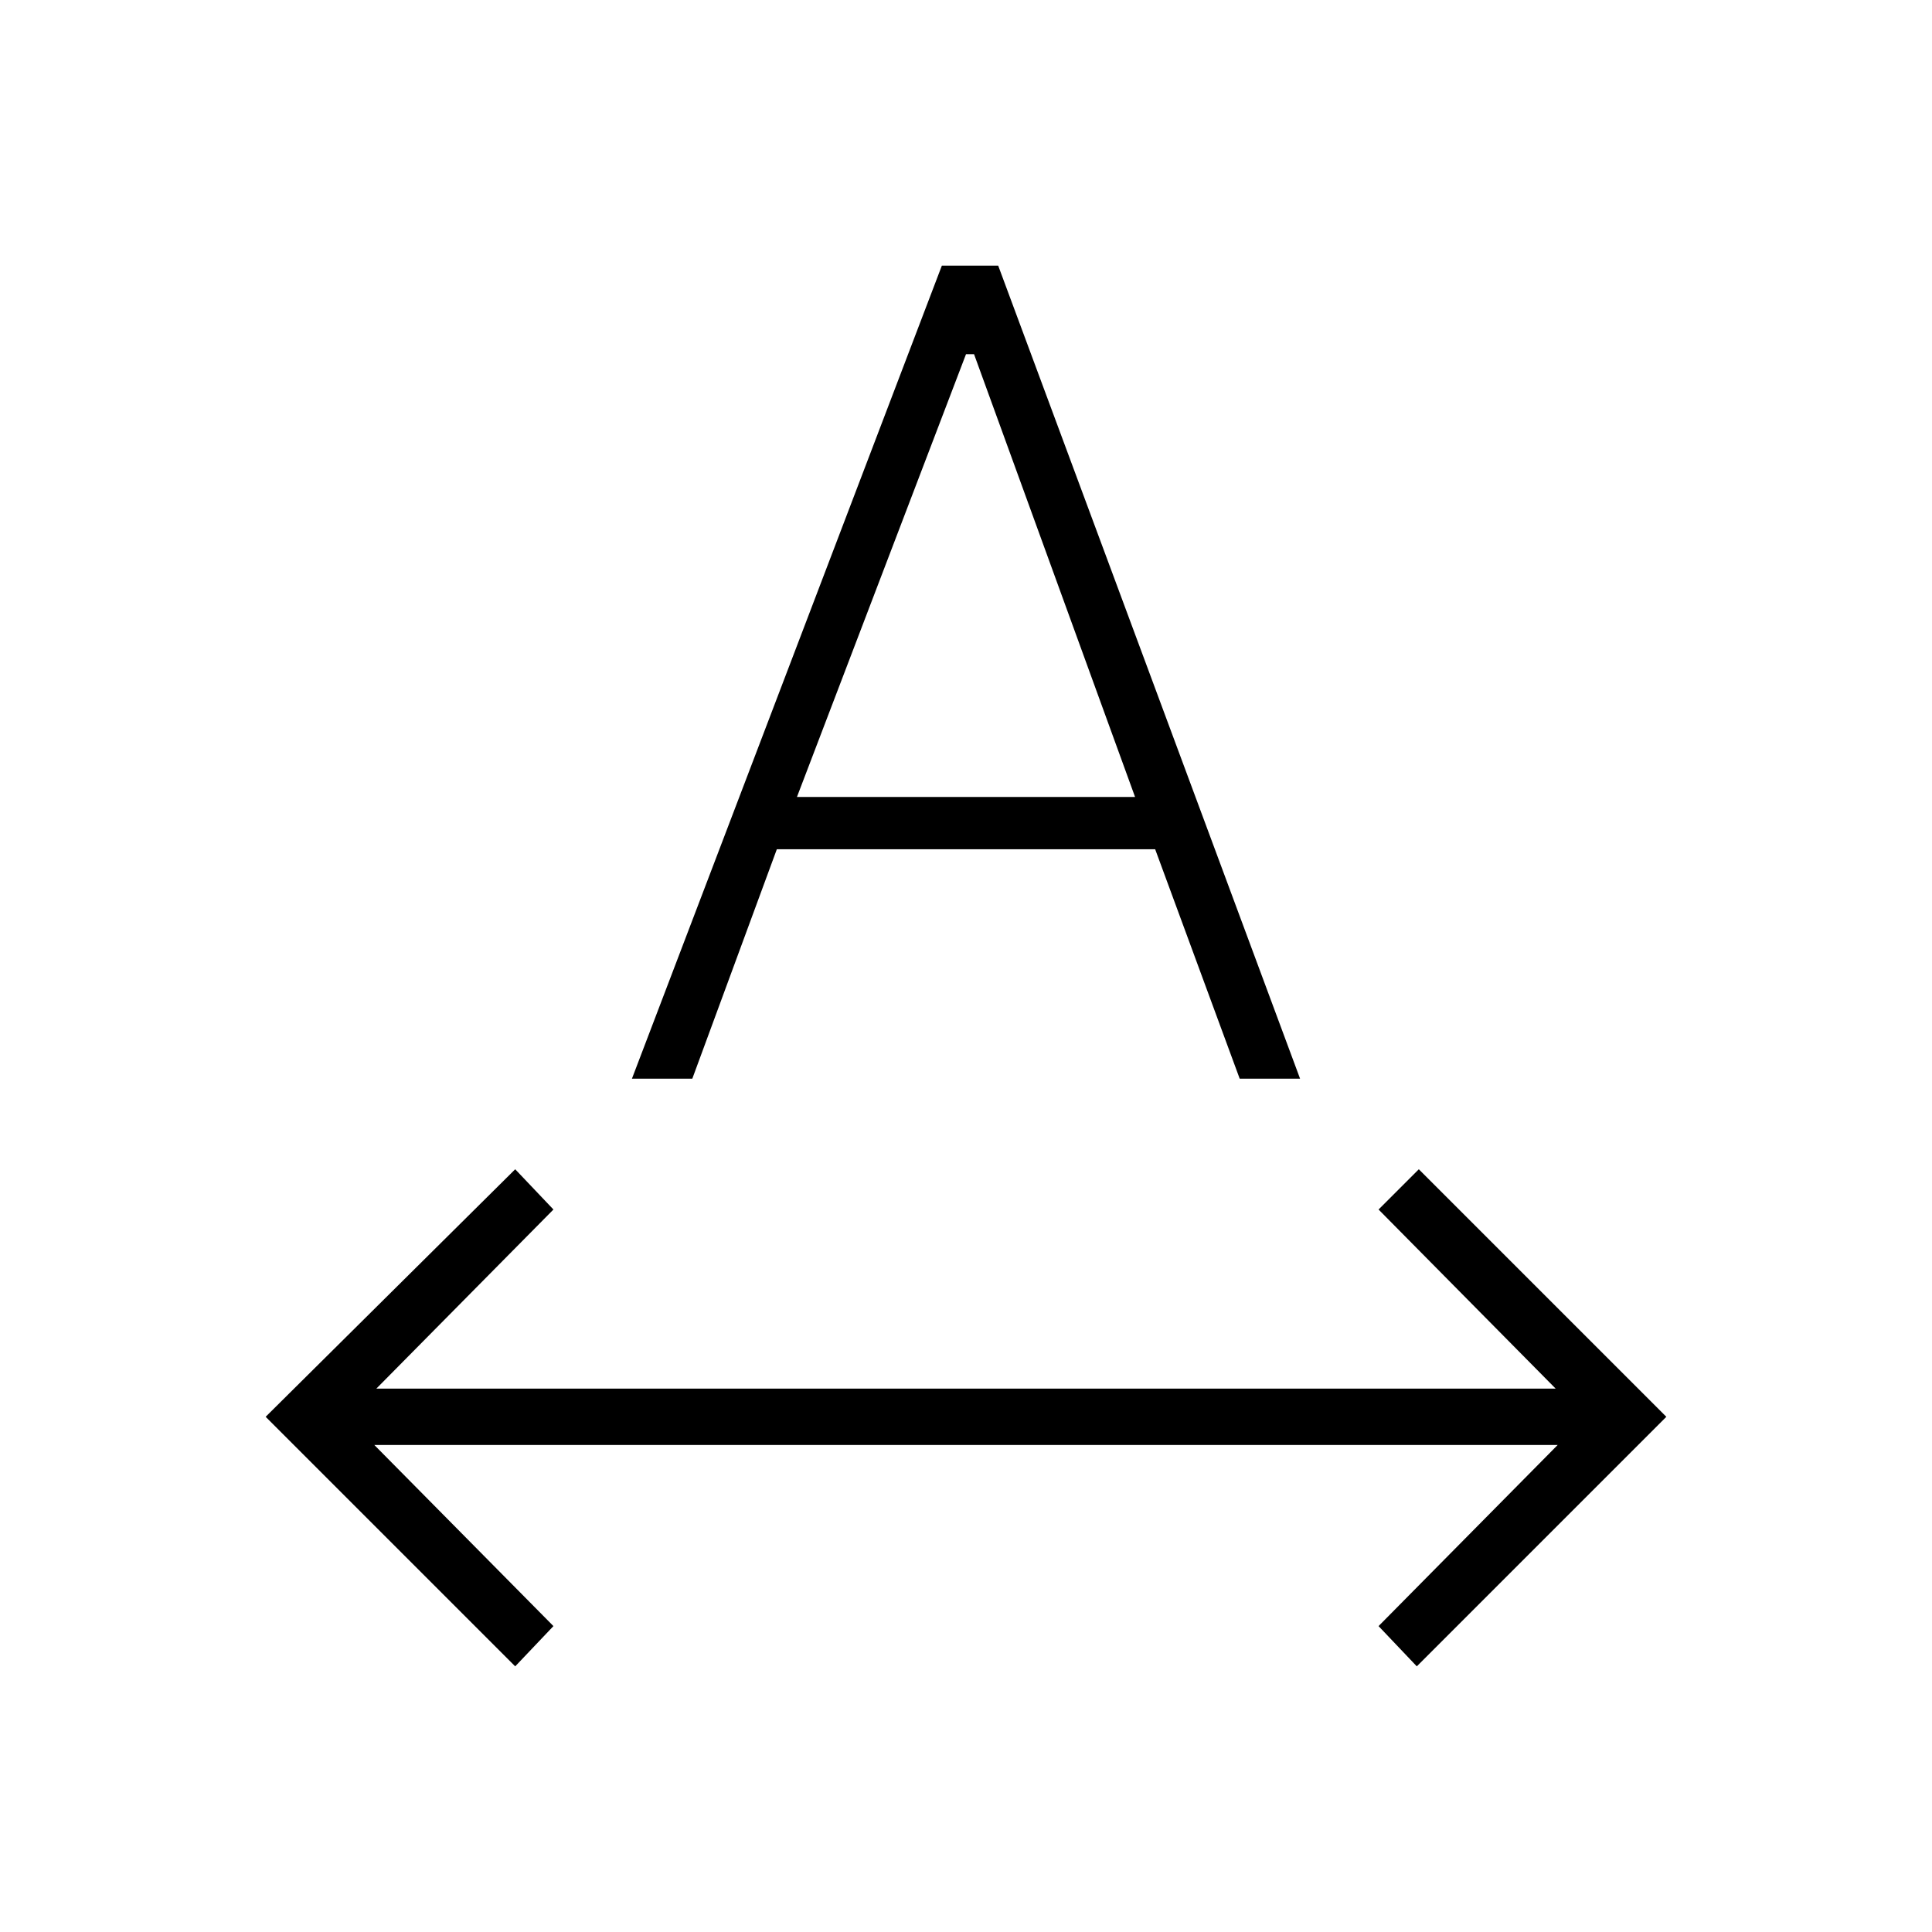 <svg xmlns="http://www.w3.org/2000/svg" height="24" viewBox="0 -960 960 960" width="24"><path d="M256-132 132-256l124-123 19 20-88 89h586l-88-89 20-20 123 123-124 124-19-20 89-90H186l89 90-19 20Zm58-292 154-404h28l150 404h-30l-42-114H386l-42 114h-30Zm82-140h168l-80-220h-4l-84 220Z"/></svg>